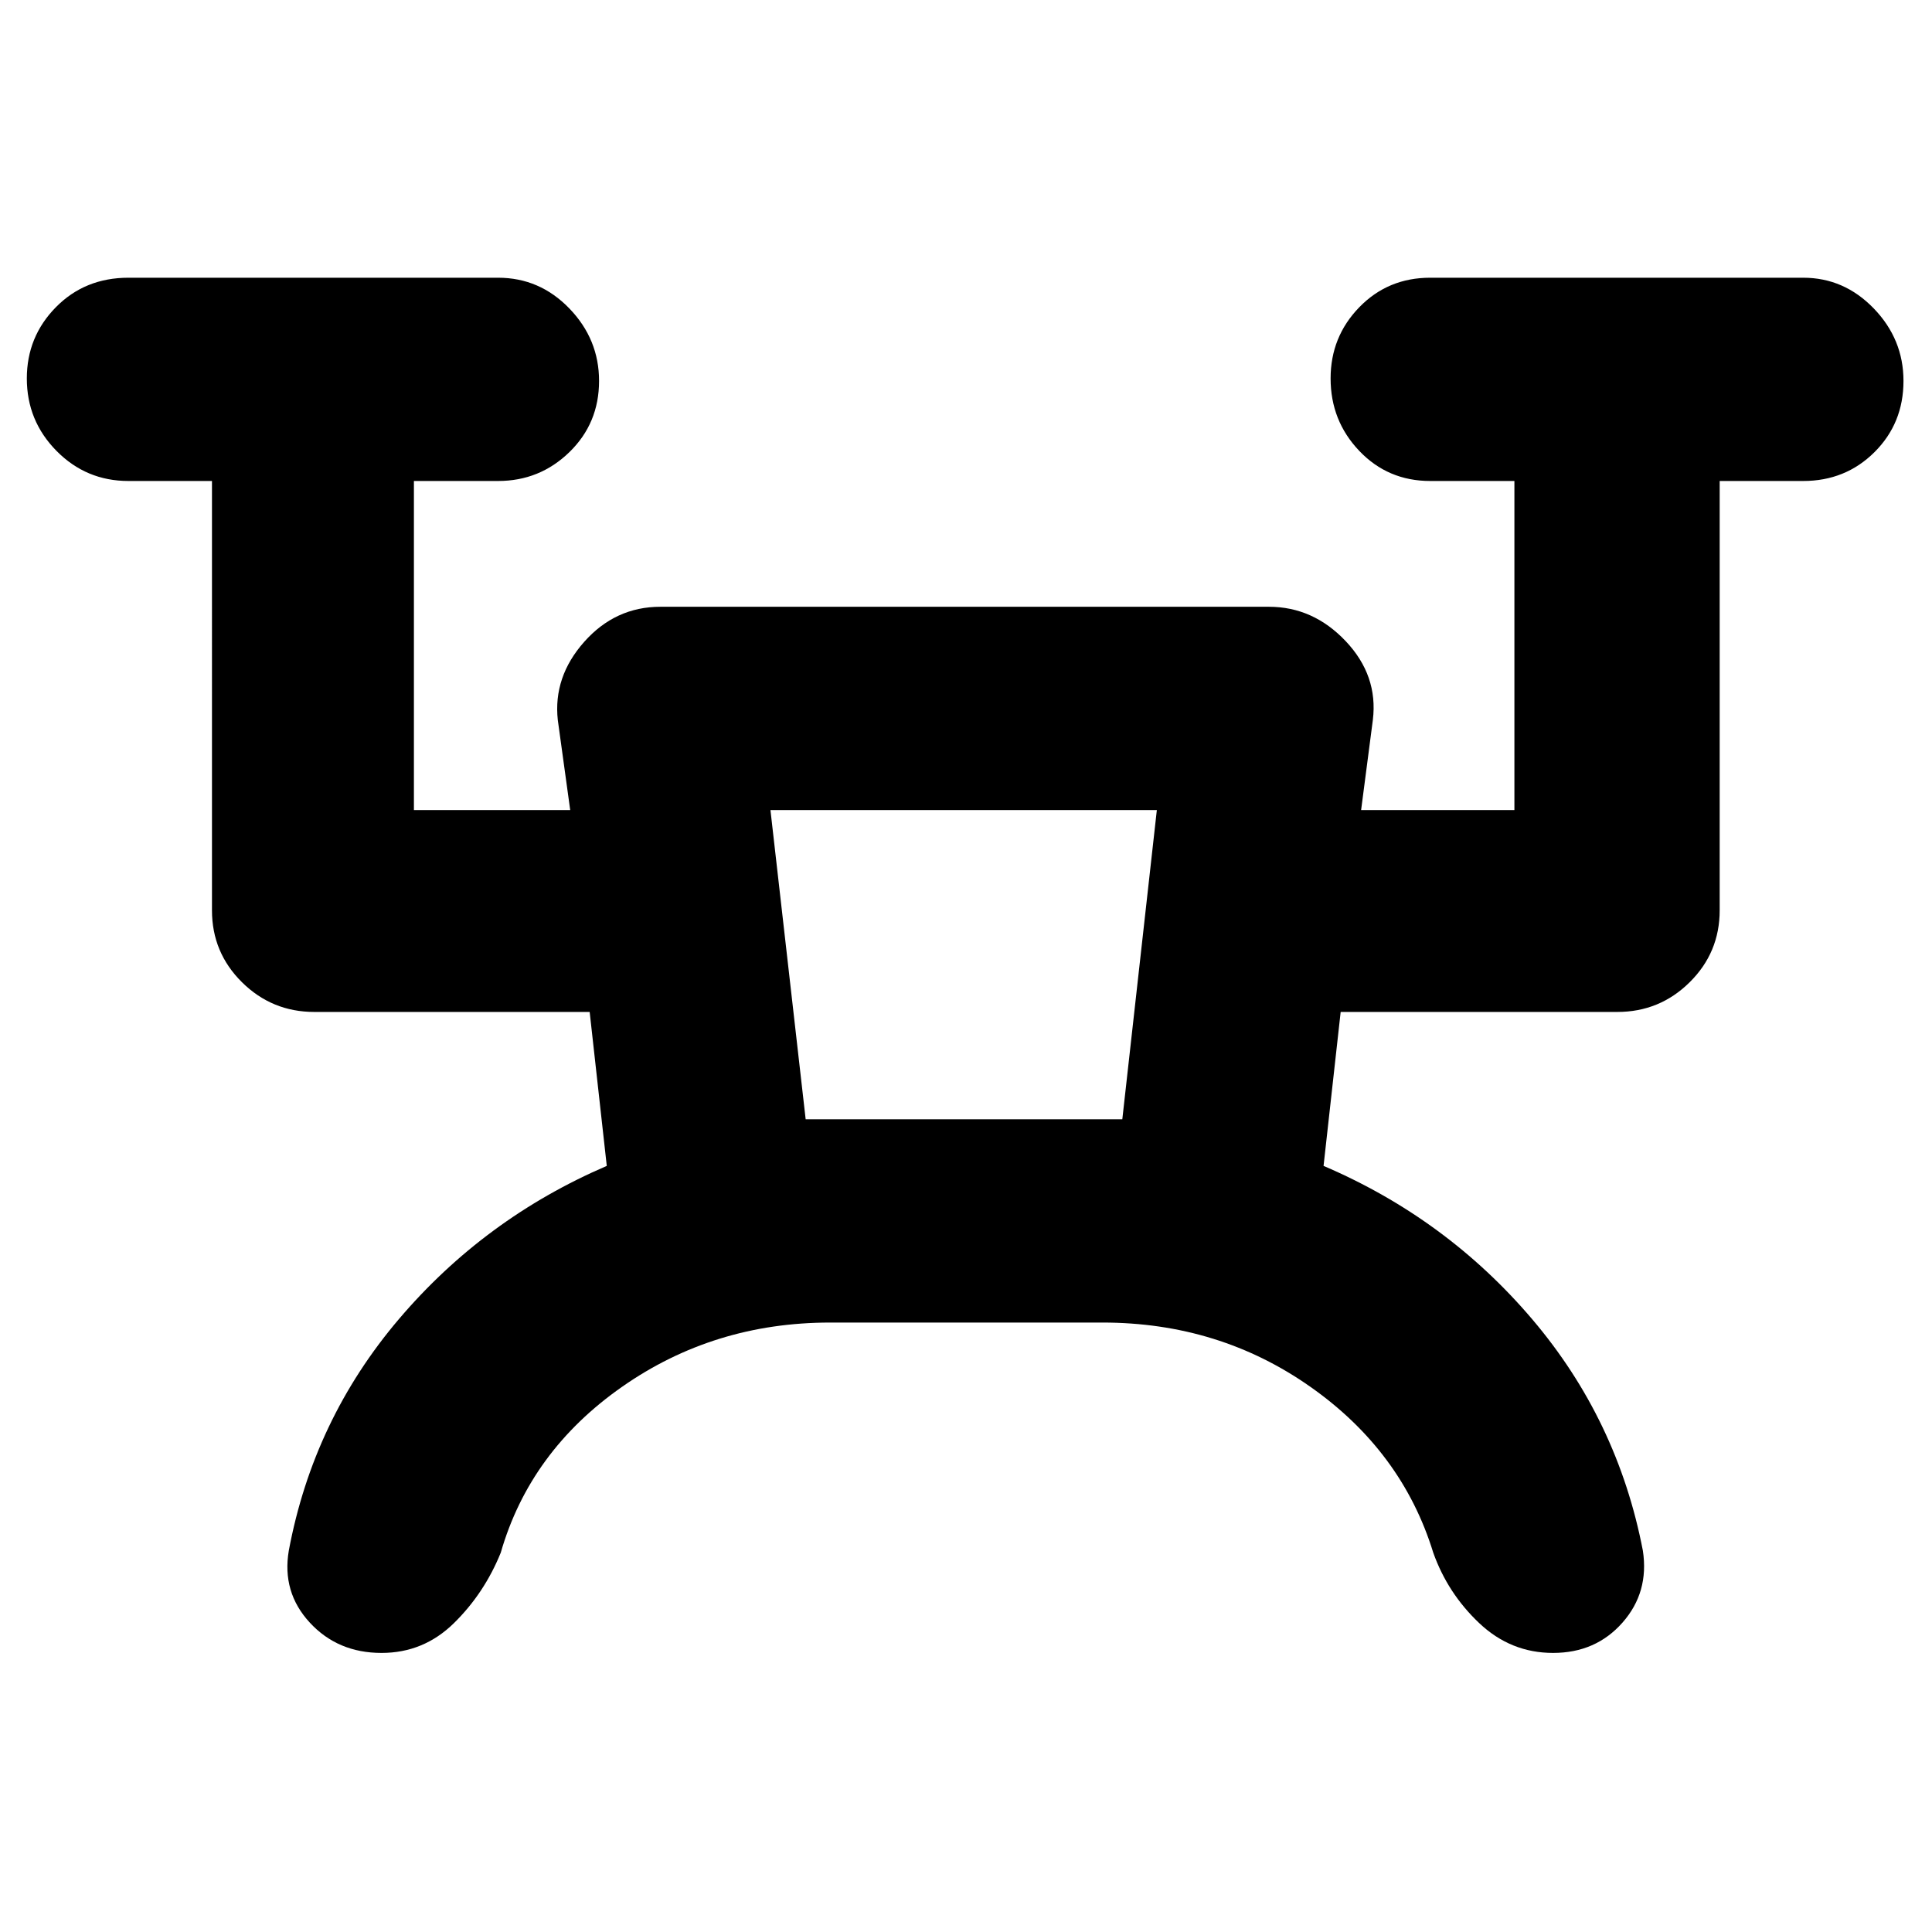 <svg xmlns="http://www.w3.org/2000/svg" height="40" viewBox="0 -960 960 960" width="40"><path d="M412.5-302.83q-57.83 0-103.5 32t-60.17 82.33q-8.16 20.17-23.25 35-15.08 14.83-36 14.83-21.75 0-35.66-15.08Q140-168.83 143.5-189.5q12.17-65 54.67-115t103.33-76.17l-8.5-76.5H156.17q-21 0-35.92-14.75-14.92-14.75-14.92-35.75V-721h-41.5q-21 0-35.75-14.95t-14.75-36q0-20.72 14.42-35.38Q42.17-822 63.83-822H247.5q20.67 0 35.42 15.28 14.75 15.29 14.75 36 0 21.05-14.75 35.39Q268.17-721 247.5-721h-41.83v163.5h77.66l-6.16-44.72q-2.34-21.45 13.13-38.86 15.46-17.42 37.87-17.42H630.5q22 0 38.17 17.08 16.16 17.09 13.5 39.09l-5.84 44.83h76.17V-721h-41.83q-21 0-35.25-14.95t-14.25-36q0-20.72 14.25-35.38Q689.67-822 710.67-822H896q20.33 0 35.08 15.28 14.75 15.29 14.75 36 0 21.05-14.41 35.39Q917-721 896-721h-41.5v213.33q0 21-14.92 35.75-14.91 14.75-35.91 14.75h-137.5l-8.5 76.5q61.16 26.17 103.66 76.17t55 115q3.17 20.67-10.11 35.75-13.29 15.08-34.5 15.08-21.05 0-36.72-14.83-15.67-14.83-22.83-35-15.5-50.33-60.95-82.33-45.44-32-103.39-32H412.5Zm-12.17-101h157.34l17.16-153.67h-192l17.5 153.67Zm0 0h157.34-157.34Z"/></svg>